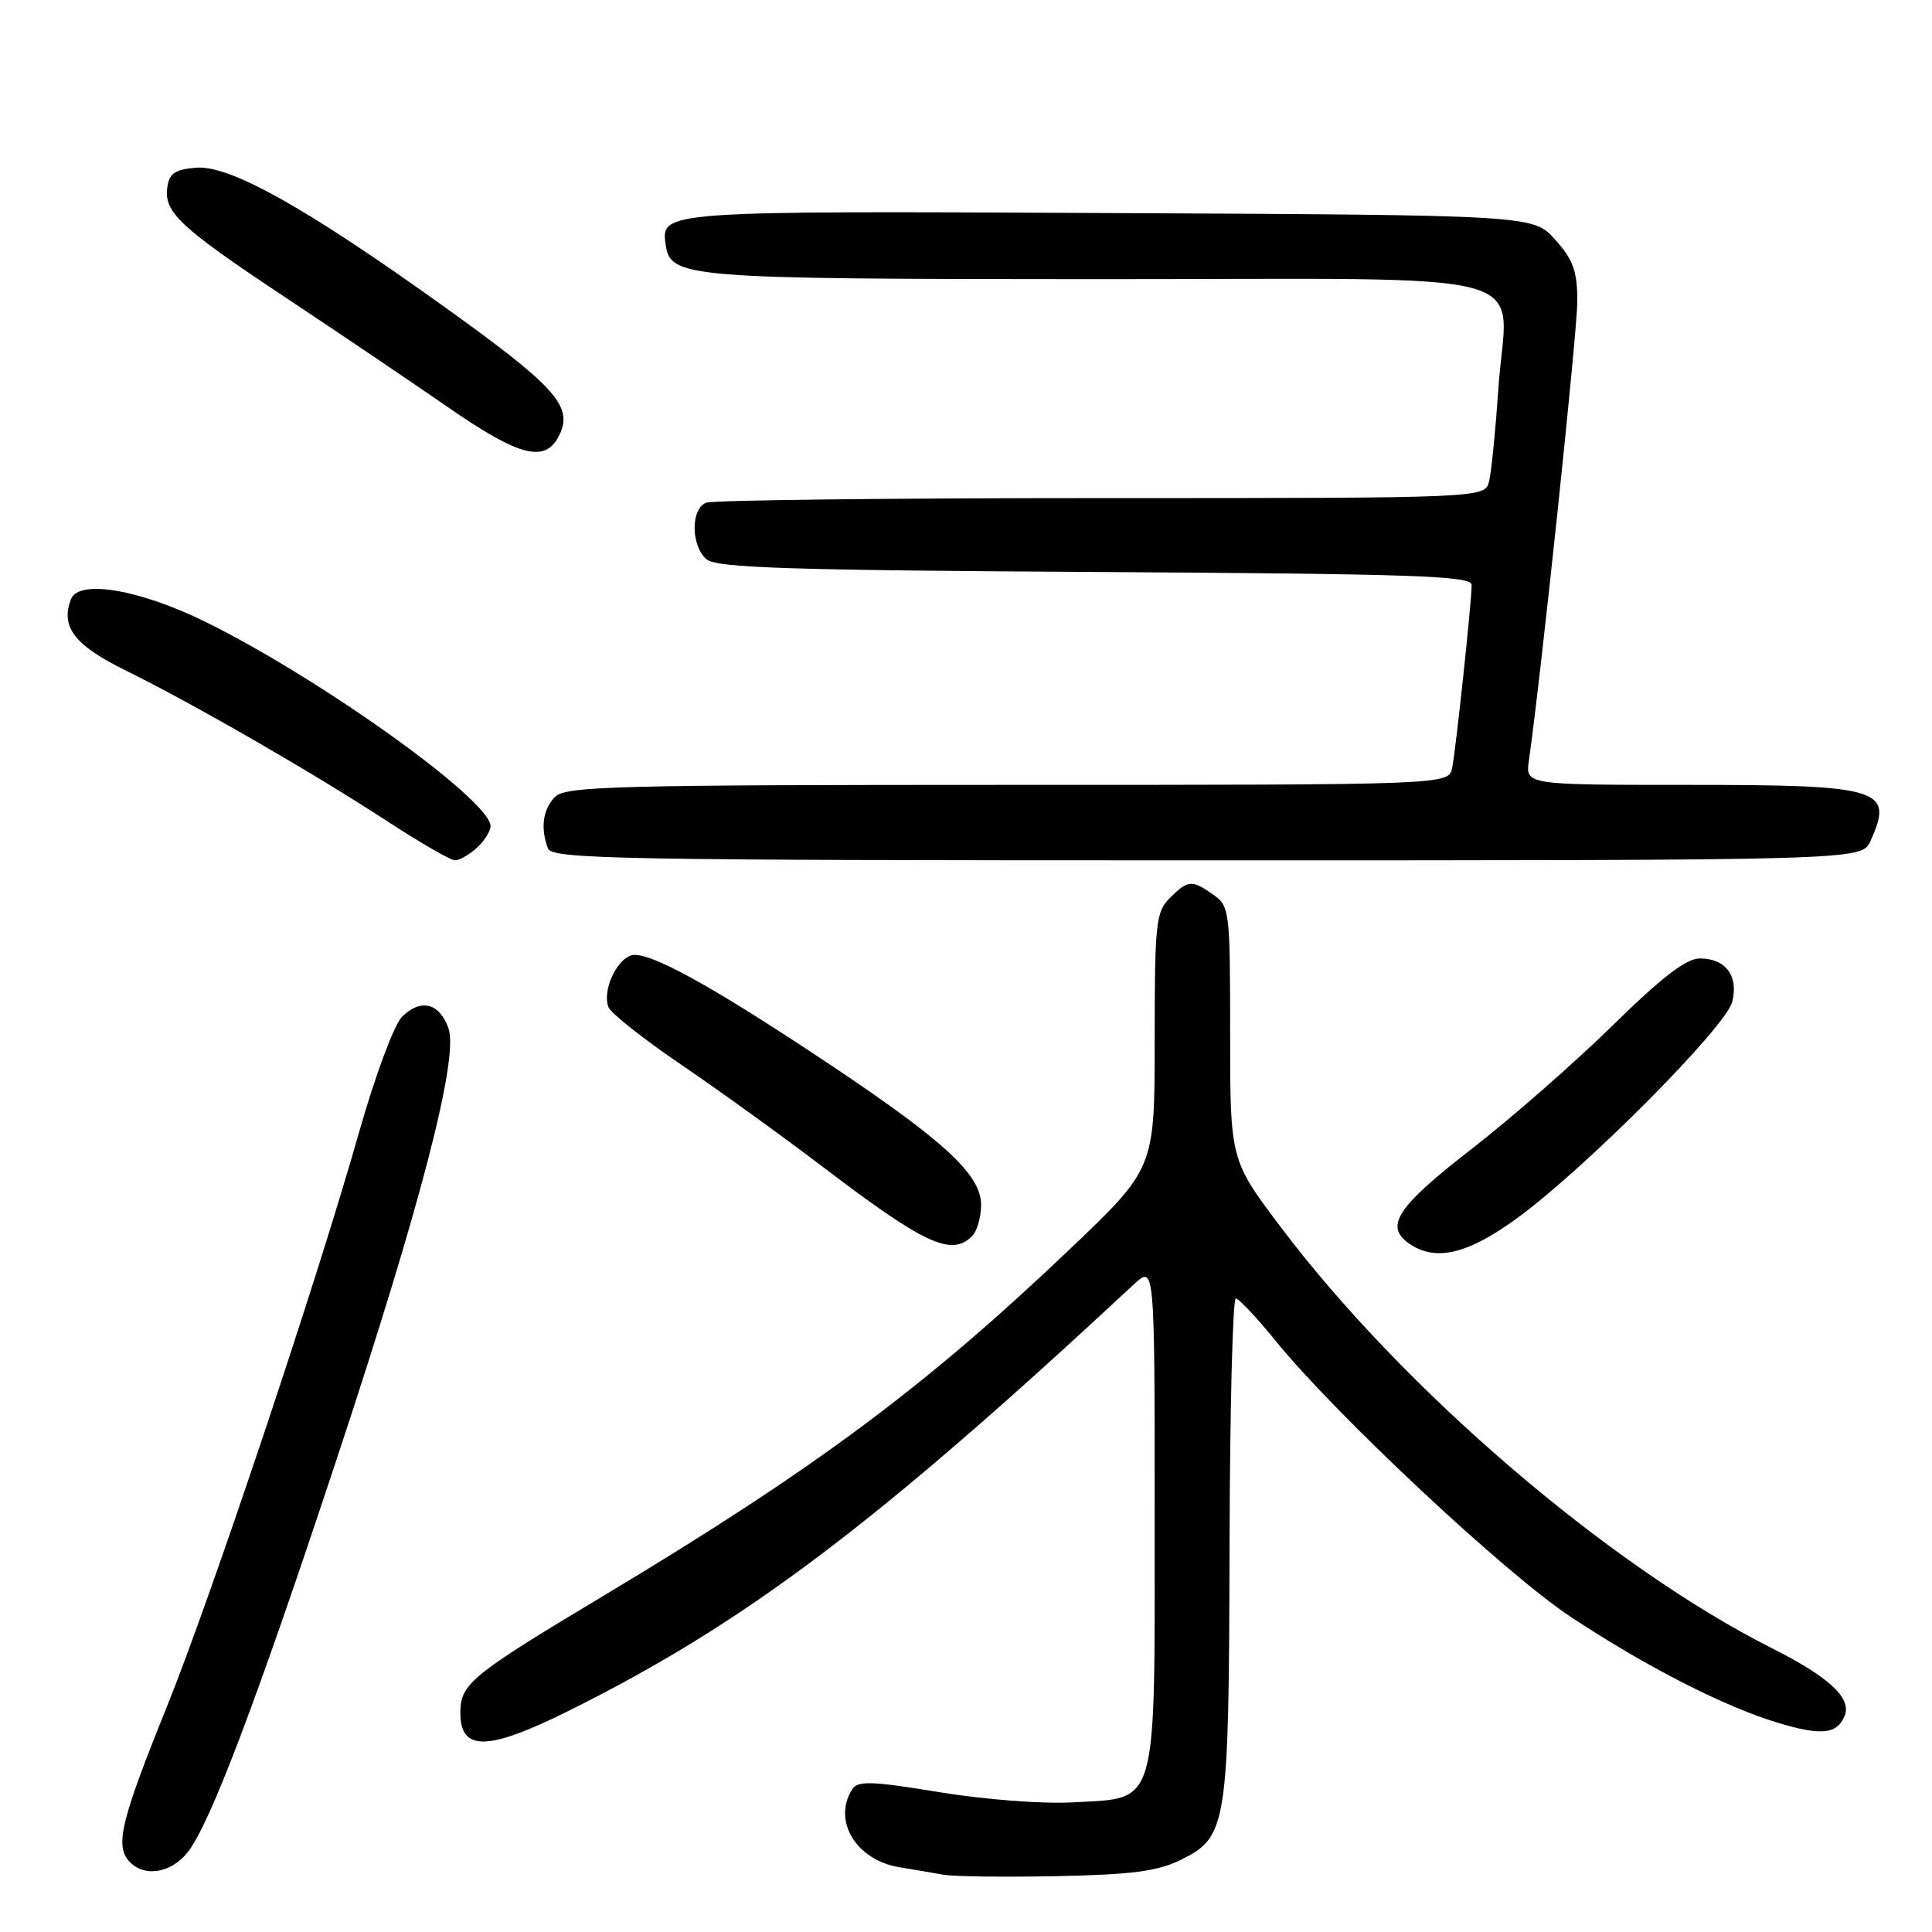 <?xml version="1.0" encoding="UTF-8" standalone="no"?>
<!DOCTYPE svg PUBLIC "-//W3C//DTD SVG 1.1//EN" "http://www.w3.org/Graphics/SVG/1.1/DTD/svg11.dtd" >
<svg xmlns="http://www.w3.org/2000/svg" xmlns:xlink="http://www.w3.org/1999/xlink" version="1.1" viewBox="0 0 256 256">
 <g >
 <path fill="currentColor"
d=" M 156.51 246.42 C 162.61 243.39 162.84 241.93 162.92 204.75 C 162.97 186.74 163.34 172.02 163.75 172.05 C 164.16 172.08 166.53 174.59 169.00 177.64 C 177.04 187.53 199.46 208.51 208.11 214.23 C 218.19 220.90 228.61 226.21 235.78 228.34 C 241.44 230.02 243.49 229.77 244.45 227.28 C 245.33 224.97 242.33 222.20 234.83 218.42 C 213.24 207.54 185.96 184.15 169.71 162.60 C 163.00 153.70 163.00 153.70 163.00 136.90 C 163.00 120.69 162.92 120.06 160.78 118.56 C 157.92 116.55 157.41 116.59 155.00 119.00 C 153.16 120.84 153.00 122.33 153.00 137.91 C 153.00 154.81 153.00 154.81 141.75 165.53 C 122.56 183.80 107.91 194.69 80.00 211.43 C 62.35 222.01 61.00 223.11 61.00 226.97 C 61.00 232.10 64.63 232.03 75.34 226.70 C 98.73 215.07 116.02 202.02 150.25 170.18 C 153.00 167.63 153.00 167.63 153.00 200.70 C 153.00 240.09 153.54 238.18 142.18 238.82 C 138.17 239.05 130.51 238.46 124.46 237.47 C 115.41 235.99 113.66 235.93 112.91 237.11 C 110.28 241.27 113.47 246.50 119.19 247.42 C 121.01 247.72 123.62 248.16 125.00 248.41 C 126.38 248.65 133.16 248.74 140.07 248.60 C 150.08 248.39 153.42 247.95 156.51 246.42 Z  M 24.88 245.42 C 27.83 241.68 34.04 225.29 44.56 193.50 C 55.77 159.65 60.81 140.21 59.42 136.24 C 58.23 132.88 55.73 132.27 53.26 134.74 C 52.22 135.78 49.69 142.59 47.57 150.06 C 41.98 169.79 27.98 211.60 22.10 226.18 C 16.13 240.95 15.27 244.41 17.00 246.50 C 18.91 248.80 22.62 248.30 24.88 245.42 Z  M 201.14 161.33 C 210.28 154.61 228.71 136.06 229.53 132.74 C 230.39 129.31 228.66 127.00 225.24 127.00 C 223.43 127.00 220.20 129.48 213.62 135.94 C 208.60 140.85 200.23 148.19 195.00 152.24 C 185.22 159.82 183.47 162.41 186.58 164.68 C 190.10 167.25 194.44 166.25 201.14 161.33 Z  M 128.80 163.80 C 129.46 163.14 130.00 161.27 130.00 159.65 C 130.00 155.70 125.26 151.28 110.21 141.22 C 94.09 130.45 85.64 125.82 83.55 126.62 C 81.53 127.39 79.82 131.37 80.62 133.44 C 80.92 134.25 85.30 137.71 90.34 141.13 C 95.38 144.56 103.80 150.64 109.06 154.64 C 122.50 164.87 126.07 166.53 128.80 163.80 Z  M 63.17 112.35 C 64.18 111.43 65.00 110.14 65.00 109.47 C 65.00 106.05 42.62 90.01 27.29 82.43 C 18.57 78.12 10.42 76.73 9.41 79.38 C 7.99 83.08 9.85 85.50 16.71 88.87 C 25.61 93.25 41.52 102.42 51.38 108.86 C 55.71 111.69 59.73 114.00 60.30 114.00 C 60.87 114.00 62.17 113.26 63.17 112.35 Z  M 247.84 111.45 C 251.00 104.52 249.31 104.00 223.63 104.00 C 202.13 104.00 202.13 104.00 202.59 100.75 C 204.23 89.20 209.00 43.98 209.00 39.94 C 209.00 35.93 208.47 34.43 206.08 31.77 C 203.17 28.50 203.17 28.50 146.96 28.23 C 87.78 27.94 87.56 27.95 88.20 32.39 C 88.84 36.83 90.54 36.97 145.21 36.99 C 205.89 37.00 199.65 35.31 198.55 51.40 C 198.17 56.96 197.62 62.51 197.32 63.75 C 196.78 66.00 196.78 66.00 145.97 66.00 C 118.03 66.00 94.45 66.27 93.58 66.61 C 91.49 67.41 91.54 72.37 93.65 74.13 C 94.99 75.24 104.70 75.56 145.15 75.79 C 187.42 76.04 195.00 76.30 195.00 77.51 C 195.00 79.74 192.92 99.25 192.42 101.75 C 191.96 104.00 191.96 104.00 133.55 104.00 C 81.79 104.00 74.96 104.18 73.57 105.57 C 71.93 107.21 71.58 109.73 72.61 112.42 C 73.15 113.84 81.78 114.00 159.95 114.00 C 246.68 114.00 246.68 114.00 247.84 111.45 Z  M 74.20 57.47 C 75.90 53.74 73.45 51.08 58.41 40.32 C 40.44 27.46 30.44 21.87 26.00 22.22 C 23.19 22.45 22.43 22.96 22.17 24.83 C 21.70 28.14 23.87 30.15 38.00 39.53 C 44.88 44.10 54.46 50.57 59.30 53.92 C 69.03 60.65 72.38 61.45 74.20 57.47 Z "/>
</g>
</svg>